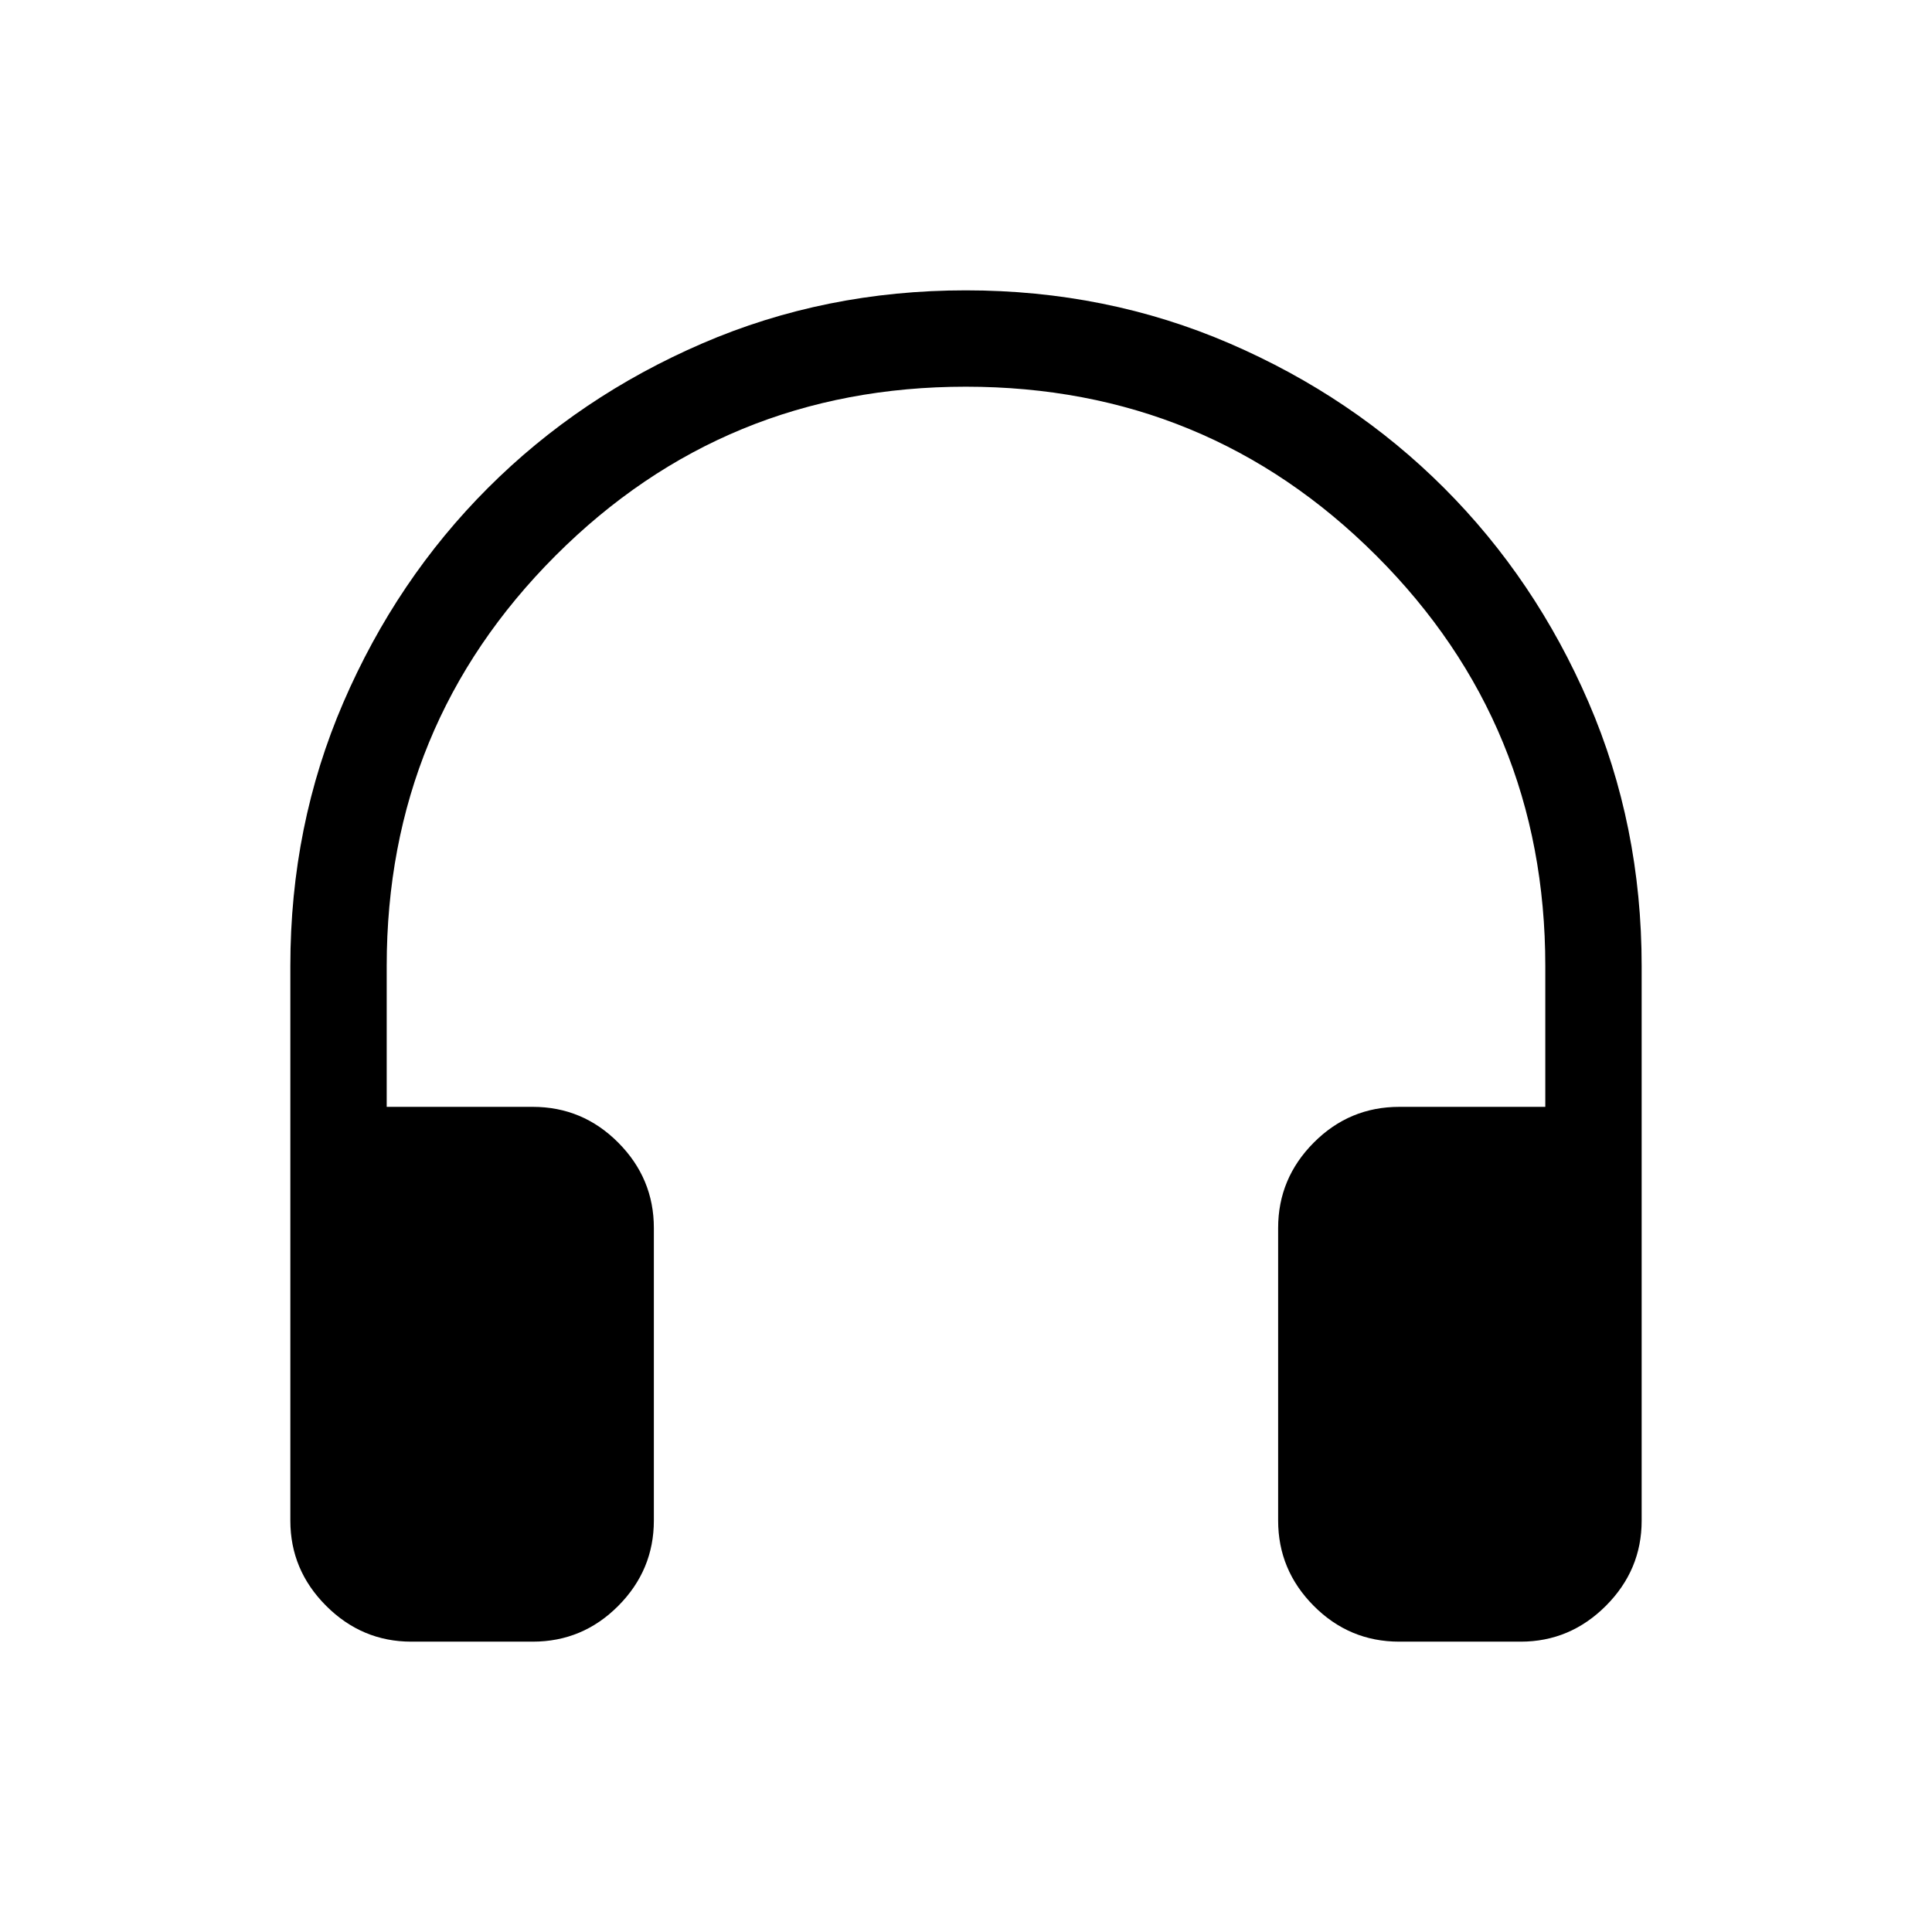 <svg xmlns="http://www.w3.org/2000/svg" height="40" viewBox="0 -960 960 960" width="40"><path d="M264.7-144.27h-60.32q-24.52 0-42.32-17.79-17.79-17.8-17.79-42.31V-480q0-69.94 26.38-131.03 26.38-61.08 71.81-106.51 45.43-45.43 106.48-71.81 61.06-26.38 130.97-26.38t131.06 26.38q61.14 26.38 106.57 71.81 45.43 45.43 71.81 106.51 26.38 61.09 26.38 131.03v275.63q0 24.51-17.79 42.31-17.8 17.79-42.32 17.79H695.3q-24.83 0-42.51-17.78-17.69-17.78-17.69-42.41v-145.36q0-24.63 17.69-42.41 17.68-17.78 42.51-17.78h72.55V-480q0-119.95-83.98-203.9t-203.96-83.95q-119.99 0-203.88 83.95-83.88 83.95-83.88 203.9v69.99h72.55q24.83 0 42.51 17.78 17.69 17.78 17.69 42.41v145.36q0 24.63-17.69 42.41-17.68 17.78-42.51 17.78Z"/></svg>